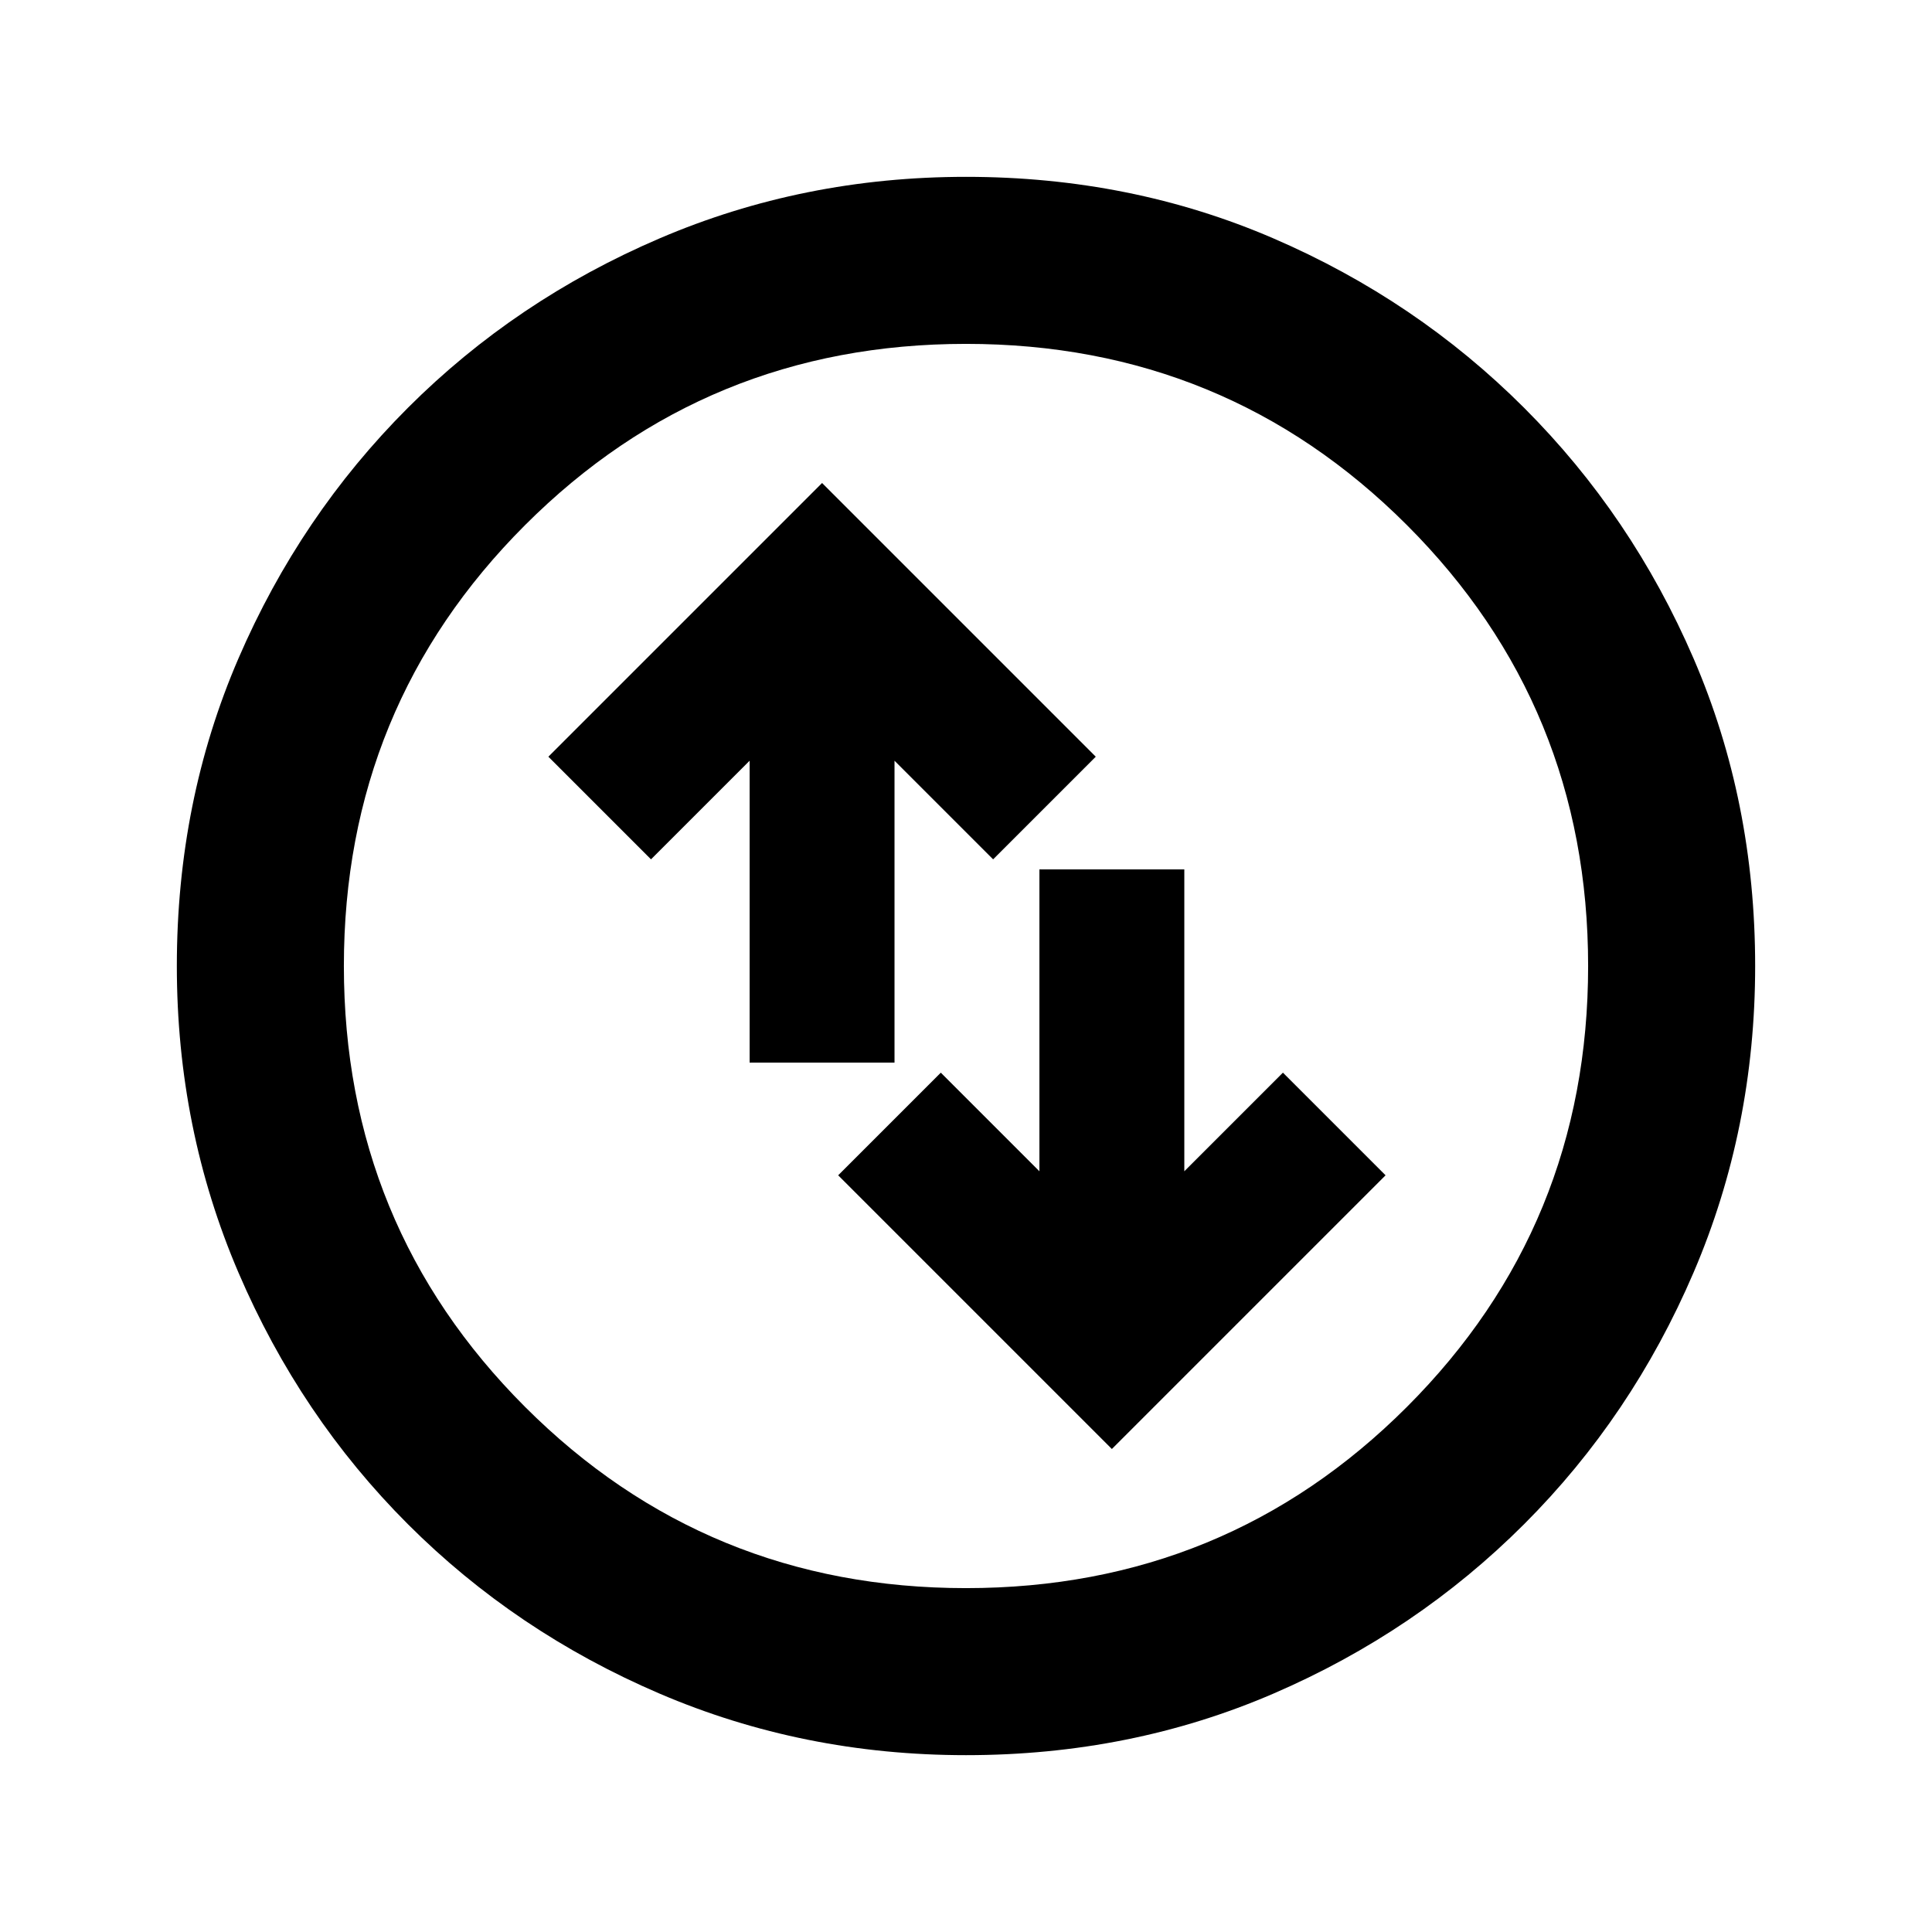 <svg xmlns="http://www.w3.org/2000/svg" height="20" viewBox="0 -960 960 960" width="20"><path d="m552.48-240 136-136-51-51-49 49v-150h-72v150l-49-49-51 51 136 136Zm-180-192h72v-150l49 49 51-51-136-136-136 136 51 51 49-49v150ZM480-87.87q-80.91 0-152.34-30.62-71.44-30.62-125-84.17-53.55-53.56-84.17-125Q87.87-399.09 87.87-480q0-81.91 30.62-152.84 30.62-70.94 84.17-124.5 53.56-53.55 125-84.17 71.43-30.62 152.34-30.62 81.91 0 152.84 30.62 70.94 30.62 124.5 84.17 53.55 53.56 84.17 124.5 30.62 70.93 30.62 152.84 0 80.91-30.62 152.34-30.62 71.44-84.17 125-53.56 53.55-124.5 84.17Q561.91-87.87 480-87.87Zm0-83q129.04 0 219.09-90.04 90.04-90.05 90.04-219.09 0-129.04-90.04-219.09-90.05-90.04-219.09-90.04-129.04 0-219.09 90.04-90.04 90.05-90.04 219.09 0 129.04 90.04 219.09 90.05 90.04 219.09 90.04ZM480-480Z"/></svg>